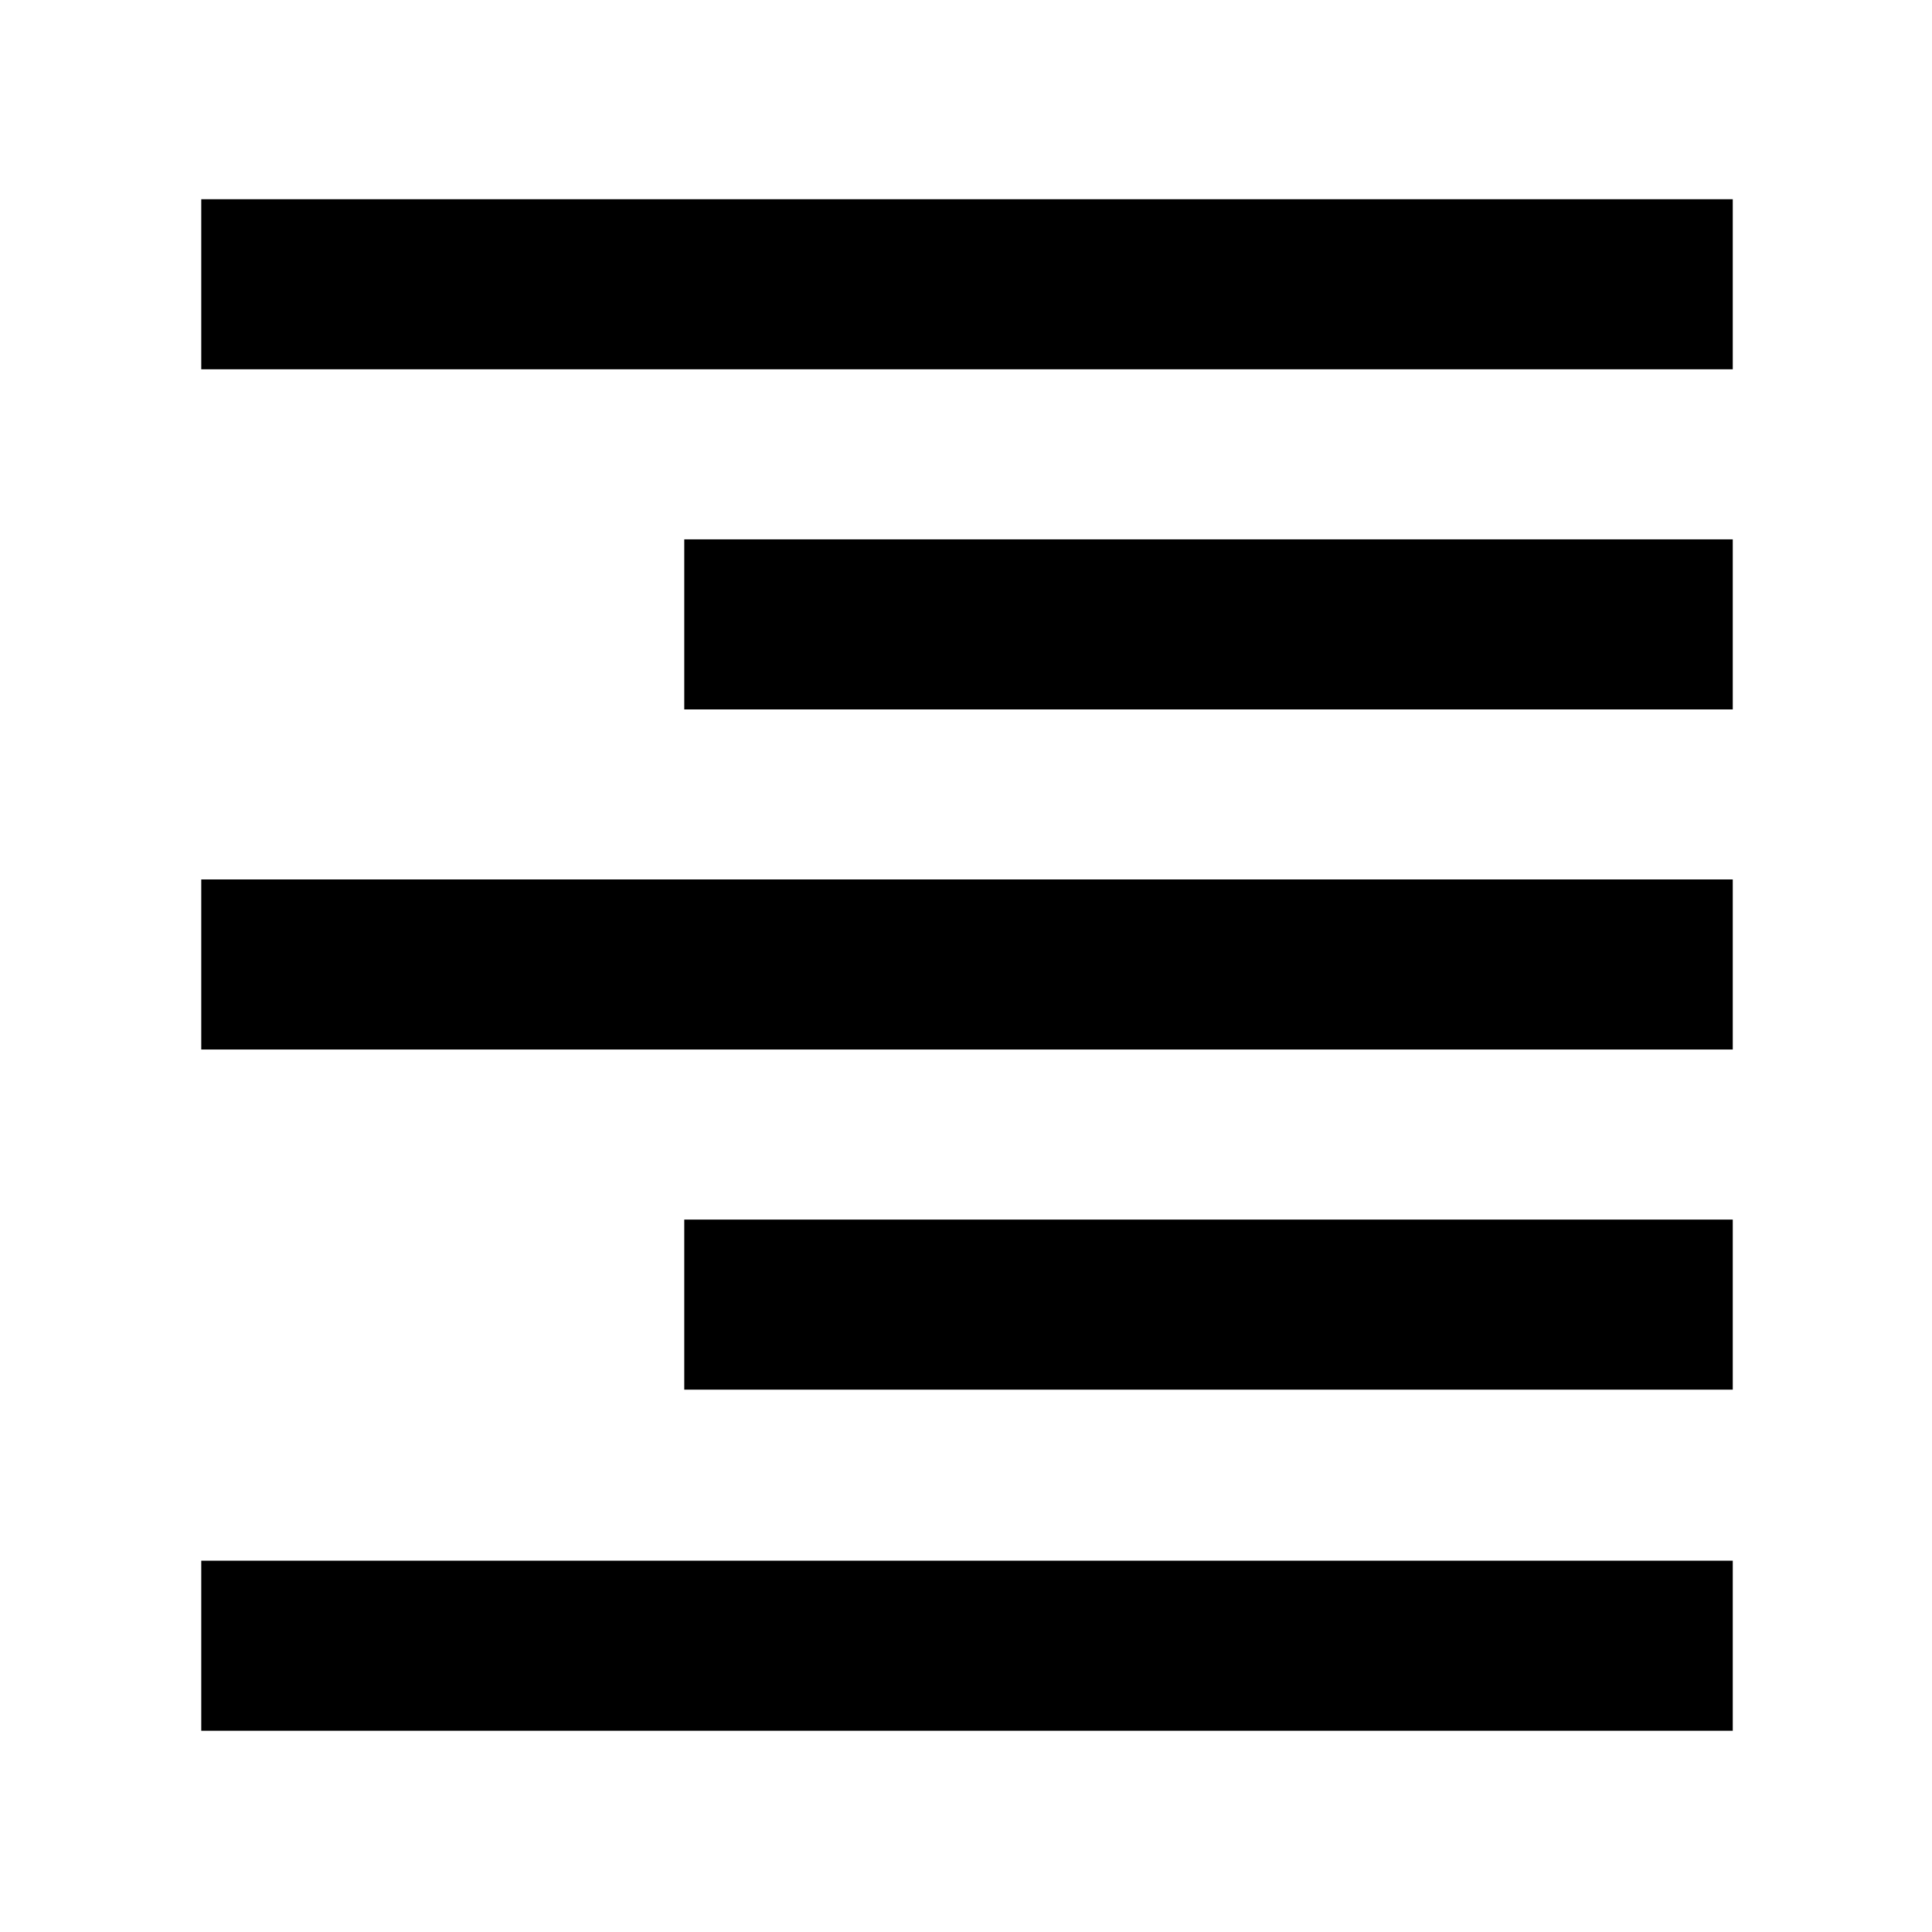 <svg xmlns="http://www.w3.org/2000/svg" height="48" viewBox="0 -960 960 960" width="48"><path d="M100-776.5V-861h761v84.5H100Zm240 169V-692h521v84.5H340Zm-240 169V-523h761v84.5H100Zm240 169V-354h521v84.5H340ZM100-100v-84.5h761v84.5H100Z"/></svg>